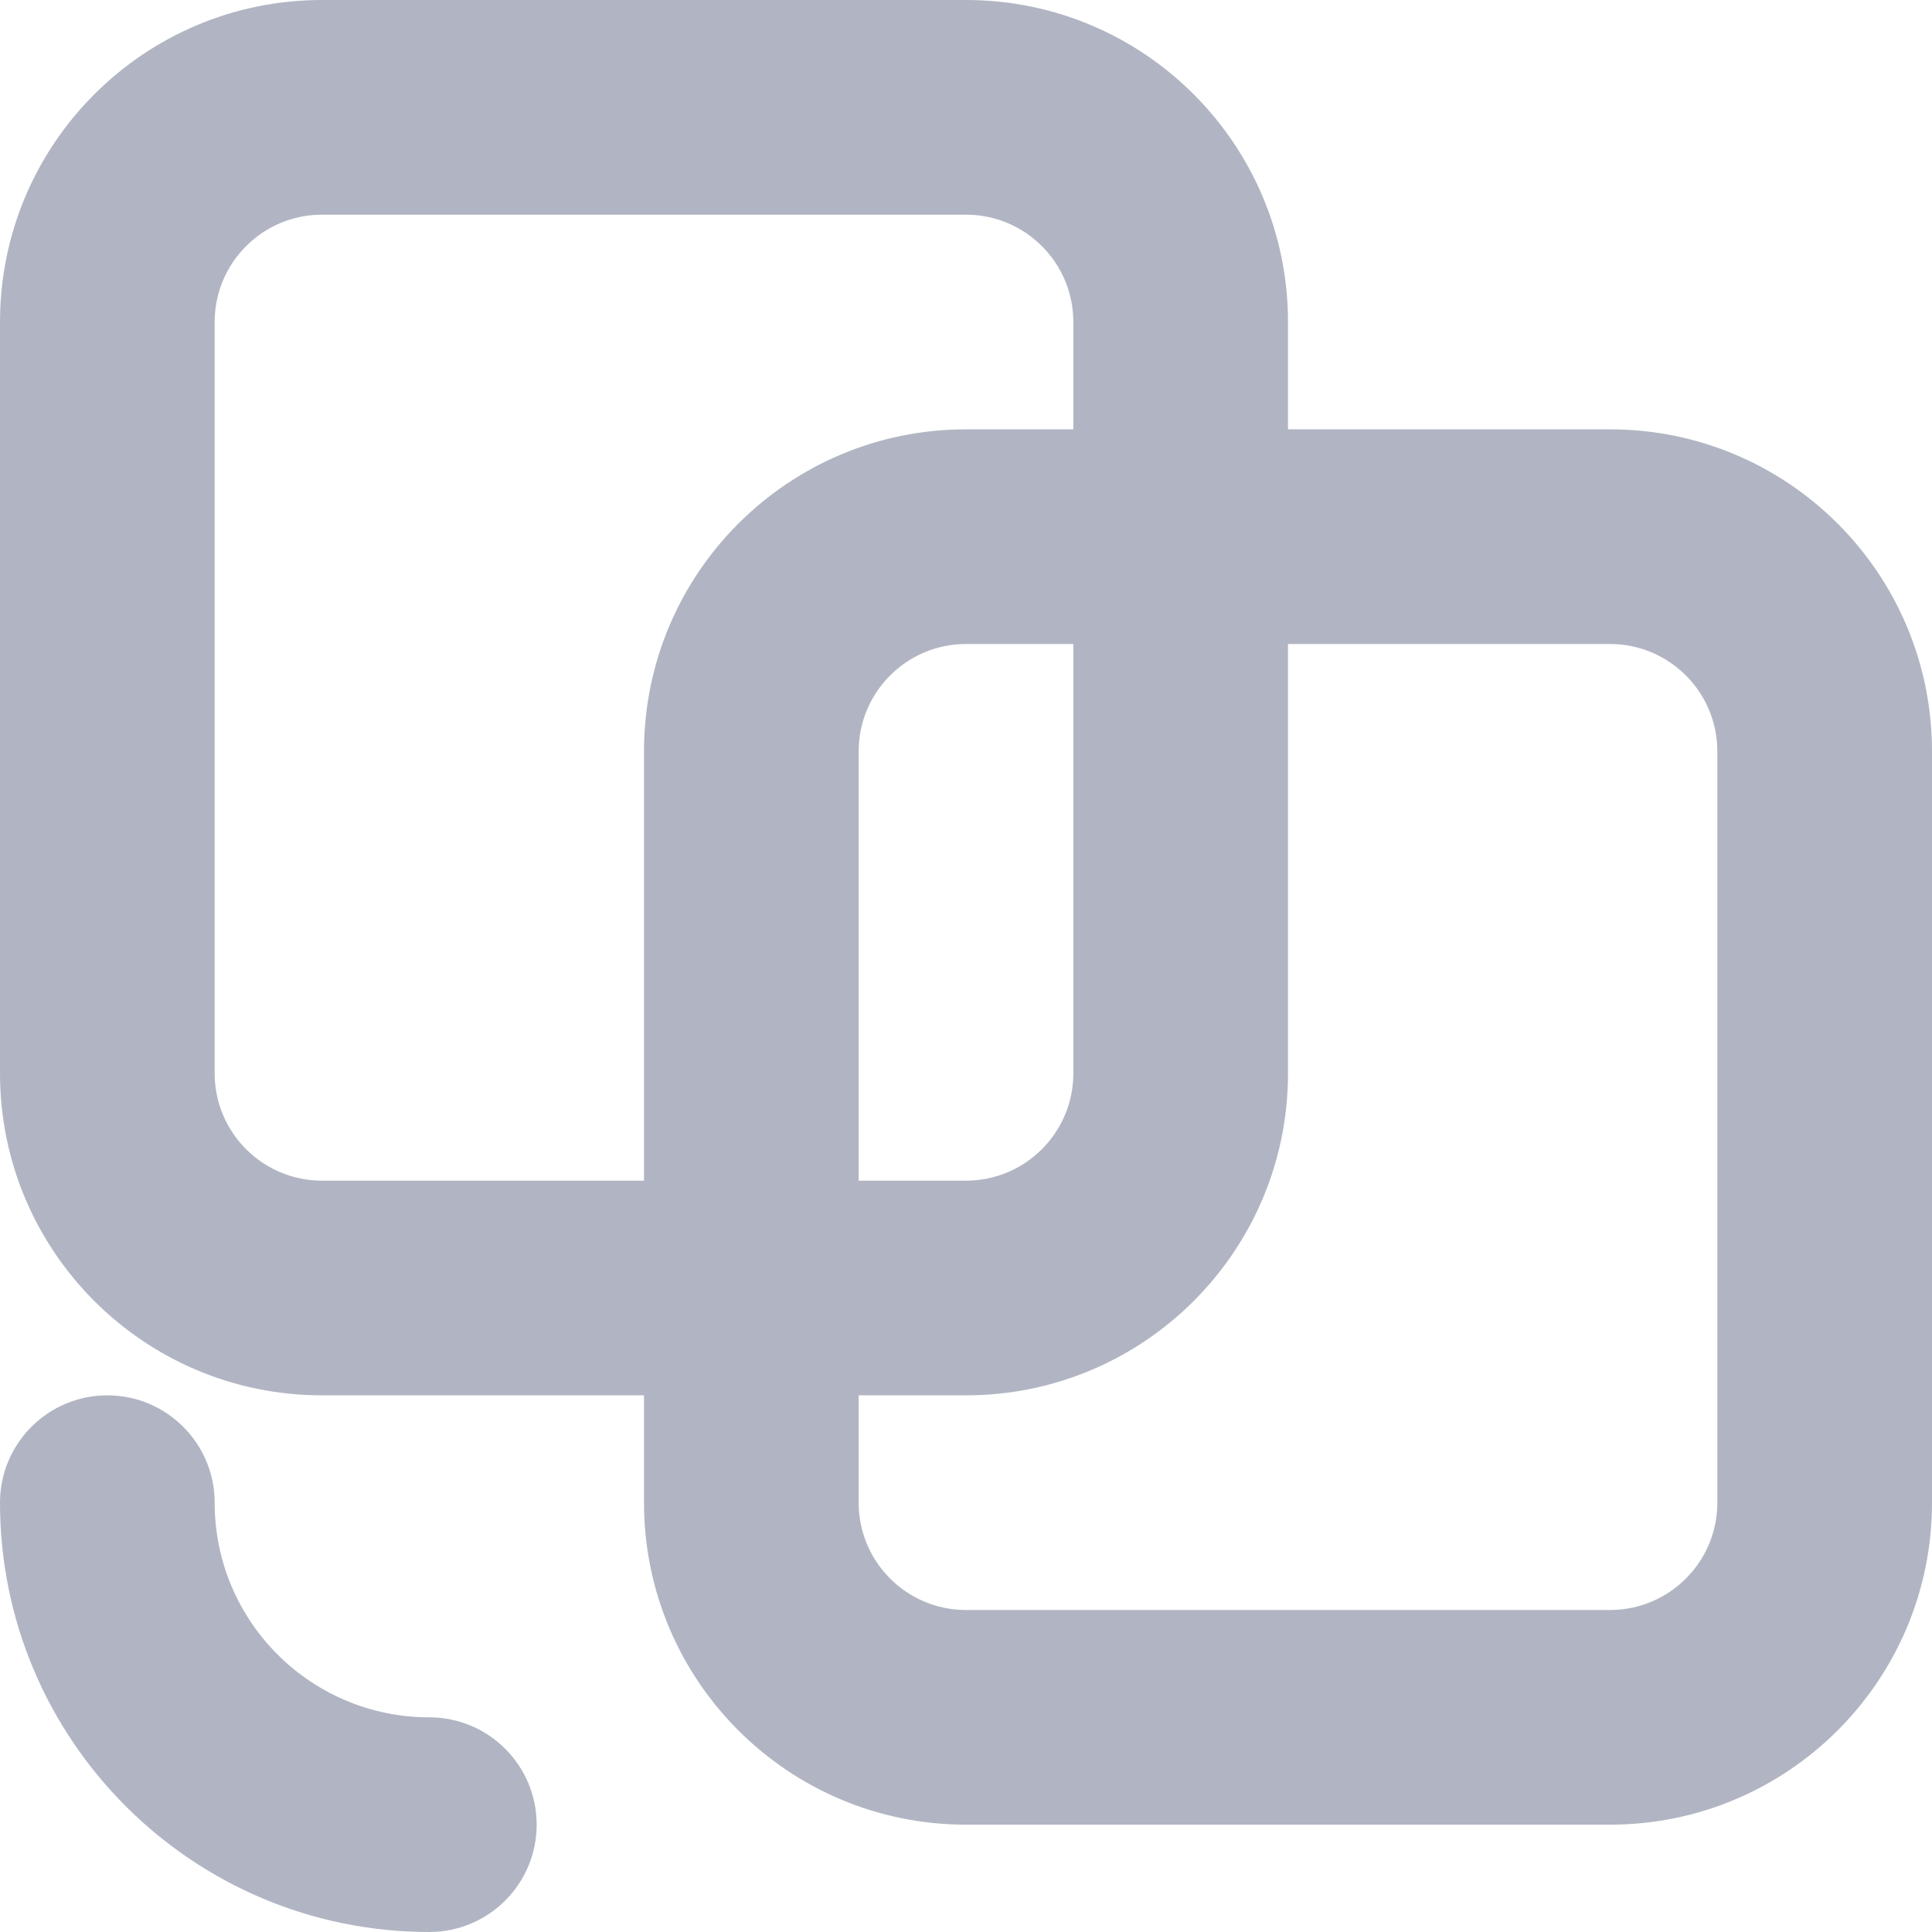 <svg width="18" height="18" viewBox="0 0 18 18" fill="none" xmlns="http://www.w3.org/2000/svg">
<path fill-rule="evenodd" clip-rule="evenodd" d="M0 3C0 1.343 1.343 0 3 0H9C10.657 0 12 1.343 12 3V10C12 11.657 10.657 13 9 13H3C1.343 13 0 11.657 0 10V3ZM3 2C2.448 2 2 2.448 2 3V10C2 10.552 2.448 11 3 11H9C9.552 11 10 10.552 10 10V3C10 2.448 9.552 2 9 2H3Z" fill="#B1B5C3"/>
<path fill-rule="evenodd" clip-rule="evenodd" d="M6 7C6 5.343 7.343 4 9 4H15C16.657 4 18 5.343 18 7V14C18 15.657 16.657 17 15 17H9C7.343 17 6 15.657 6 14V7ZM9 6C8.448 6 8 6.448 8 7V14C8 14.552 8.448 15 9 15H15C15.552 15 16 14.552 16 14V7C16 6.448 15.552 6 15 6H9Z" fill="#B1B5C3"/>
<path fill-rule="evenodd" clip-rule="evenodd" d="M1 13C1.552 13 2 13.448 2 14C2 15.105 2.895 16 4 16C4.552 16 5 16.448 5 17C5 17.552 4.552 18 4 18C1.791 18 0 16.209 0 14C0 13.448 0.448 13 1 13Z" fill="#B1B5C3"/>
</svg>

